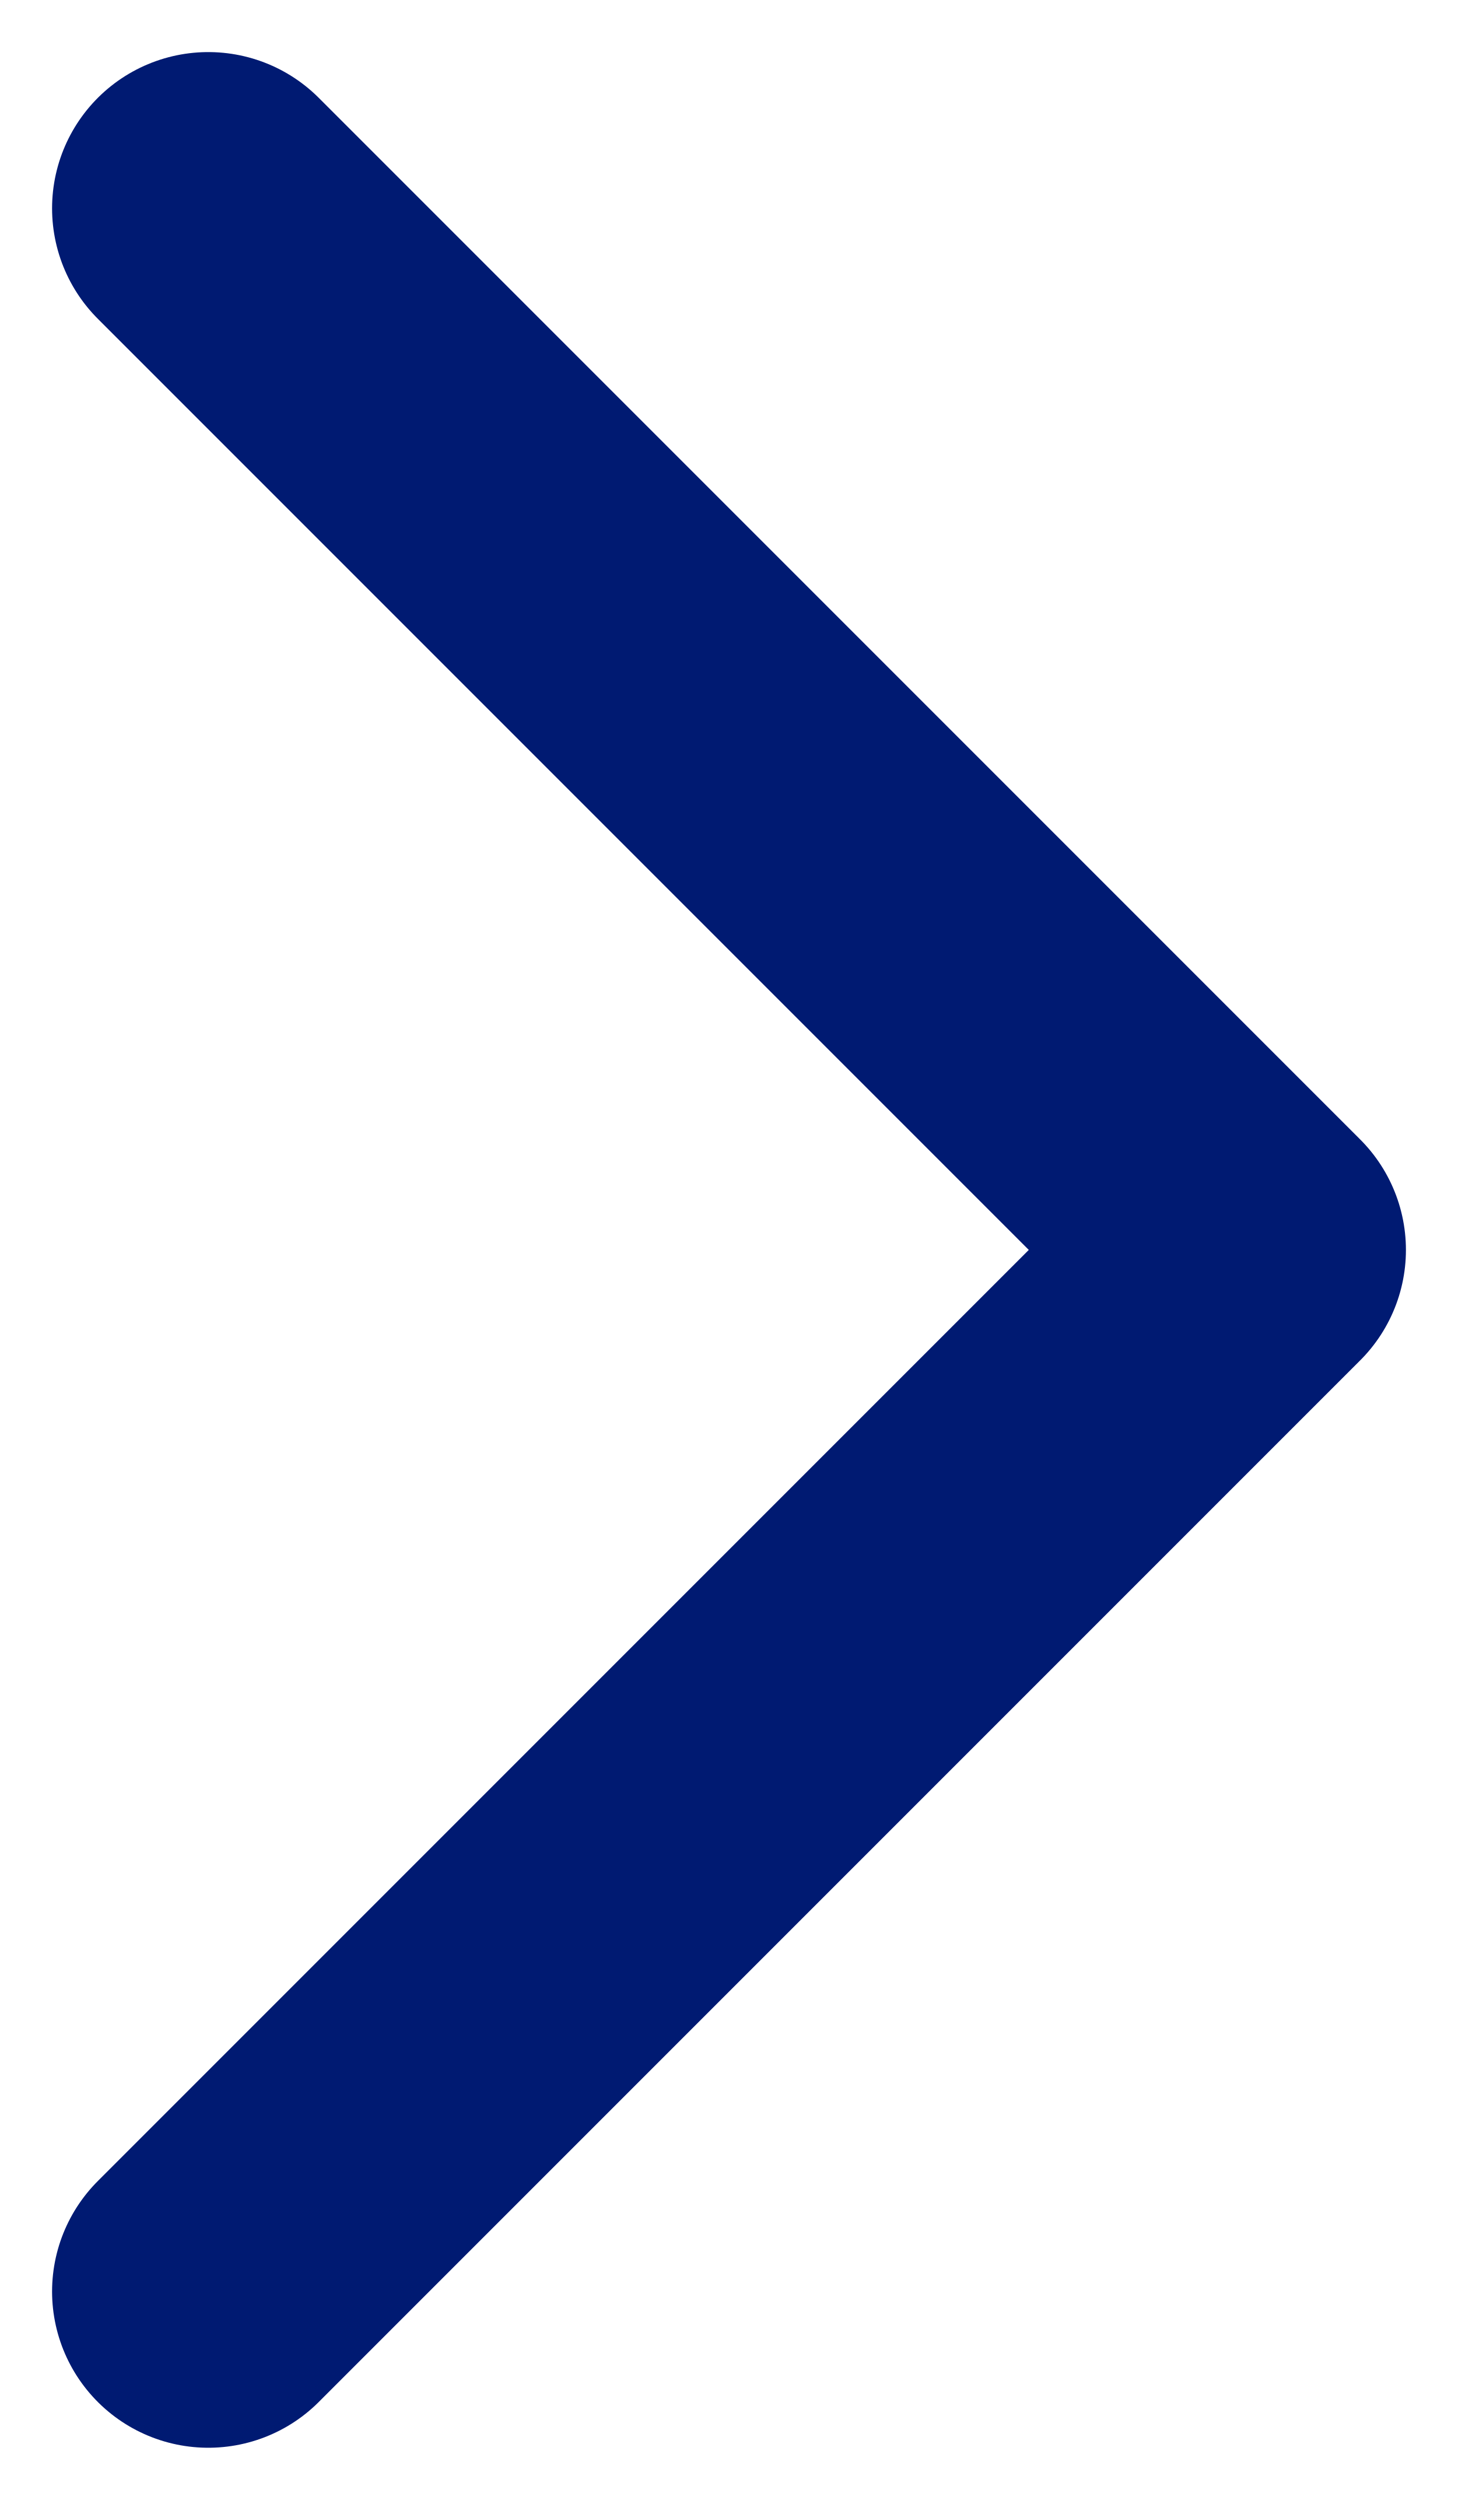 <svg width="7" height="12" viewBox="0 0 7 12" fill="none" xmlns="http://www.w3.org/2000/svg">
<path d="M1 11L6 6L1 1" stroke="#001A72" stroke-width="1.5" stroke-linecap="round" stroke-linejoin="round"/>
</svg>
